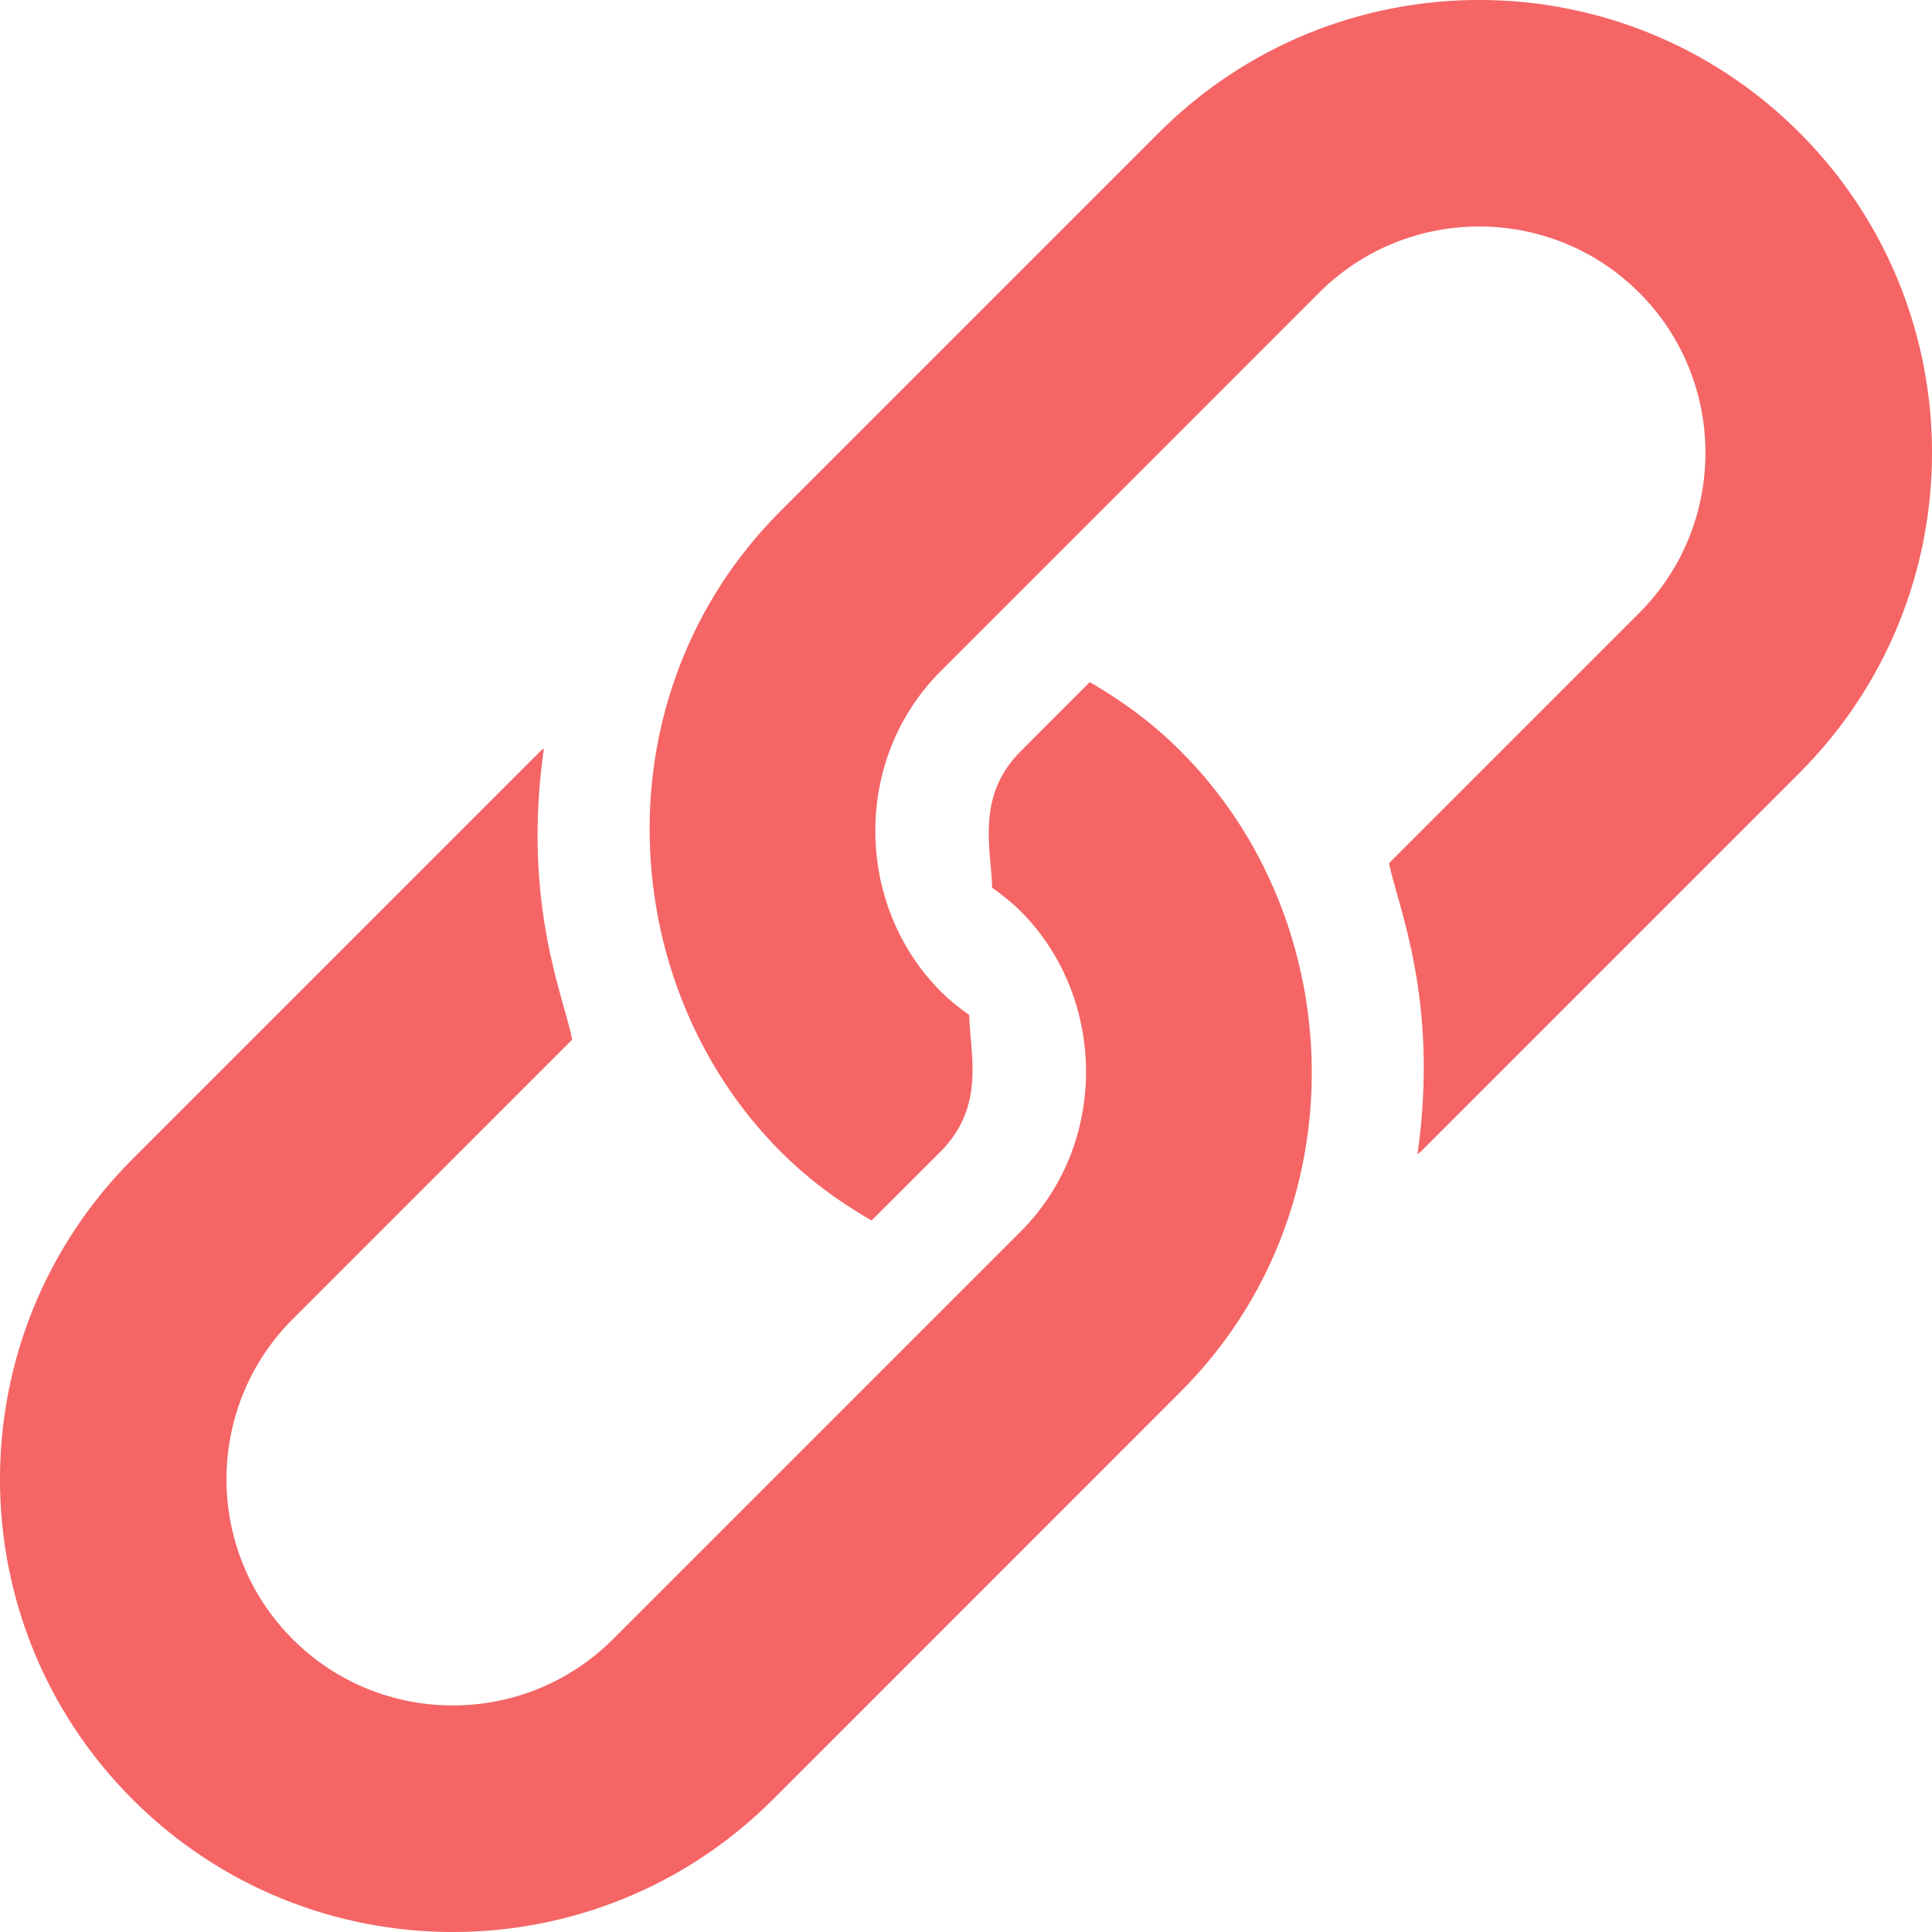 <svg width="19" height="19" viewBox="0 0 19 19" fill="none" xmlns="http://www.w3.org/2000/svg">
<g clip-path="url(#clip0)">
<path d="M17.696 1.304C15.957 -0.435 13.137 -0.435 11.398 1.304L7.676 5.026C5.877 6.825 6.044 9.691 7.676 11.324C7.949 11.597 8.252 11.82 8.571 12.003L9.251 11.324C9.696 10.878 9.539 10.357 9.531 9.981C9.433 9.912 9.338 9.837 9.251 9.749C8.413 8.912 8.375 7.476 9.251 6.601C9.381 6.471 12.893 2.958 12.972 2.879C13.841 2.01 15.253 2.01 16.121 2.879C16.989 3.747 16.989 5.159 16.121 6.028L13.661 8.488C13.732 8.881 14.159 9.814 13.94 11.352C13.95 11.341 13.963 11.335 13.974 11.324L17.696 7.602C19.435 5.863 19.435 3.043 17.696 1.304Z" fill="#F56565"/>
<path d="M11.612 7.388C11.339 7.114 11.036 6.892 10.717 6.708L10.038 7.388C9.592 7.833 9.749 8.354 9.757 8.73C9.855 8.799 9.95 8.874 10.038 8.962C10.876 9.8 10.913 11.236 10.038 12.111C9.908 12.241 6.104 16.045 6.028 16.121C5.159 16.989 3.747 16.989 2.879 16.121C2.01 15.253 2.01 13.841 2.879 12.972L5.627 10.224C5.556 9.83 5.129 8.898 5.349 7.36C5.338 7.37 5.325 7.377 5.314 7.388L1.304 11.398C-0.435 13.137 -0.435 15.957 1.304 17.696C3.043 19.435 5.863 19.435 7.602 17.696L11.612 13.685C13.378 11.92 13.281 9.057 11.612 7.388Z" fill="#F56565"/>
</g>
<defs>
<clipPath id="clip0">
<rect width="19" height="19" fill="white"/>
</clipPath>
</defs>
</svg>
